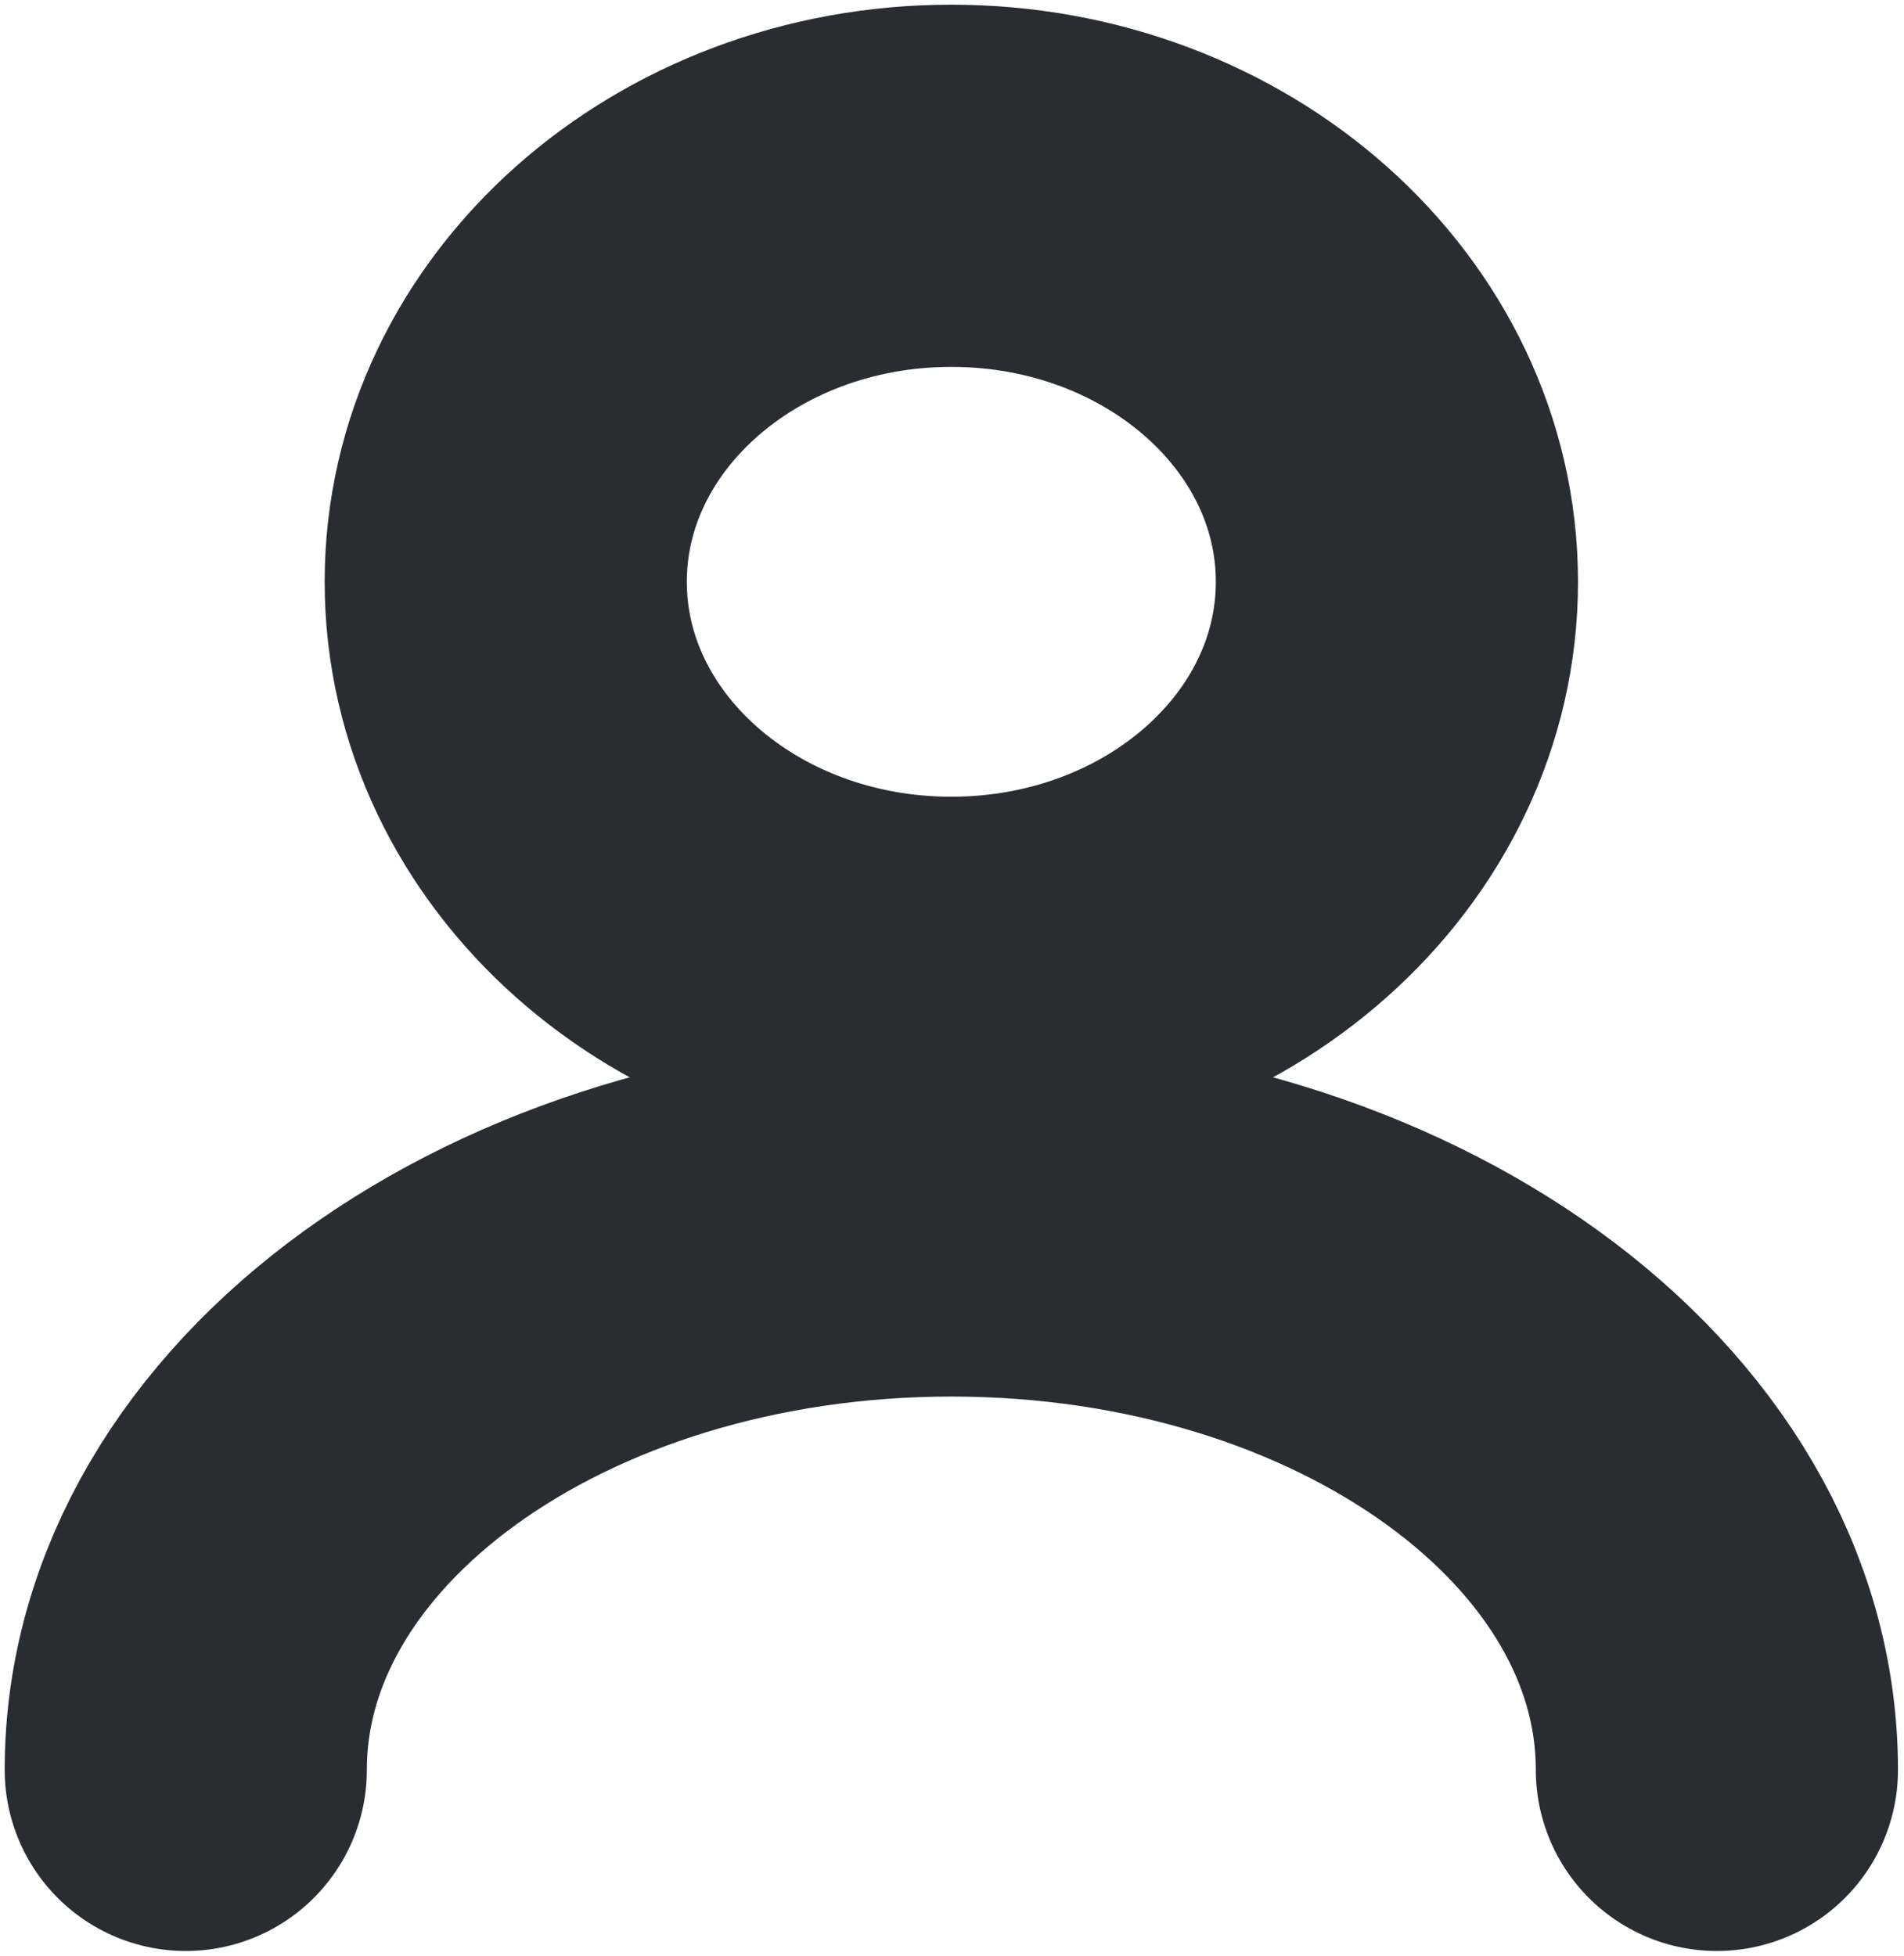 <svg width="37" height="38" viewBox="0 0 37 38" fill="none" xmlns="http://www.w3.org/2000/svg">
<path d="M18.487 19C23.27 19 27.146 15.555 27.146 11.305C27.146 7.056 23.27 3.61 18.487 3.61C13.705 3.61 9.828 7.056 9.828 11.305C9.828 15.555 13.705 19 18.487 19Z" stroke="#292D32" stroke-width="7.038" stroke-linecap="round" stroke-linejoin="round"/>
<path d="M33.364 34.39C33.364 28.434 26.696 23.617 18.487 23.617C10.278 23.617 3.61 28.434 3.61 34.39" stroke="#292D32" stroke-width="7.038" stroke-linecap="round" stroke-linejoin="round"/>
</svg>
